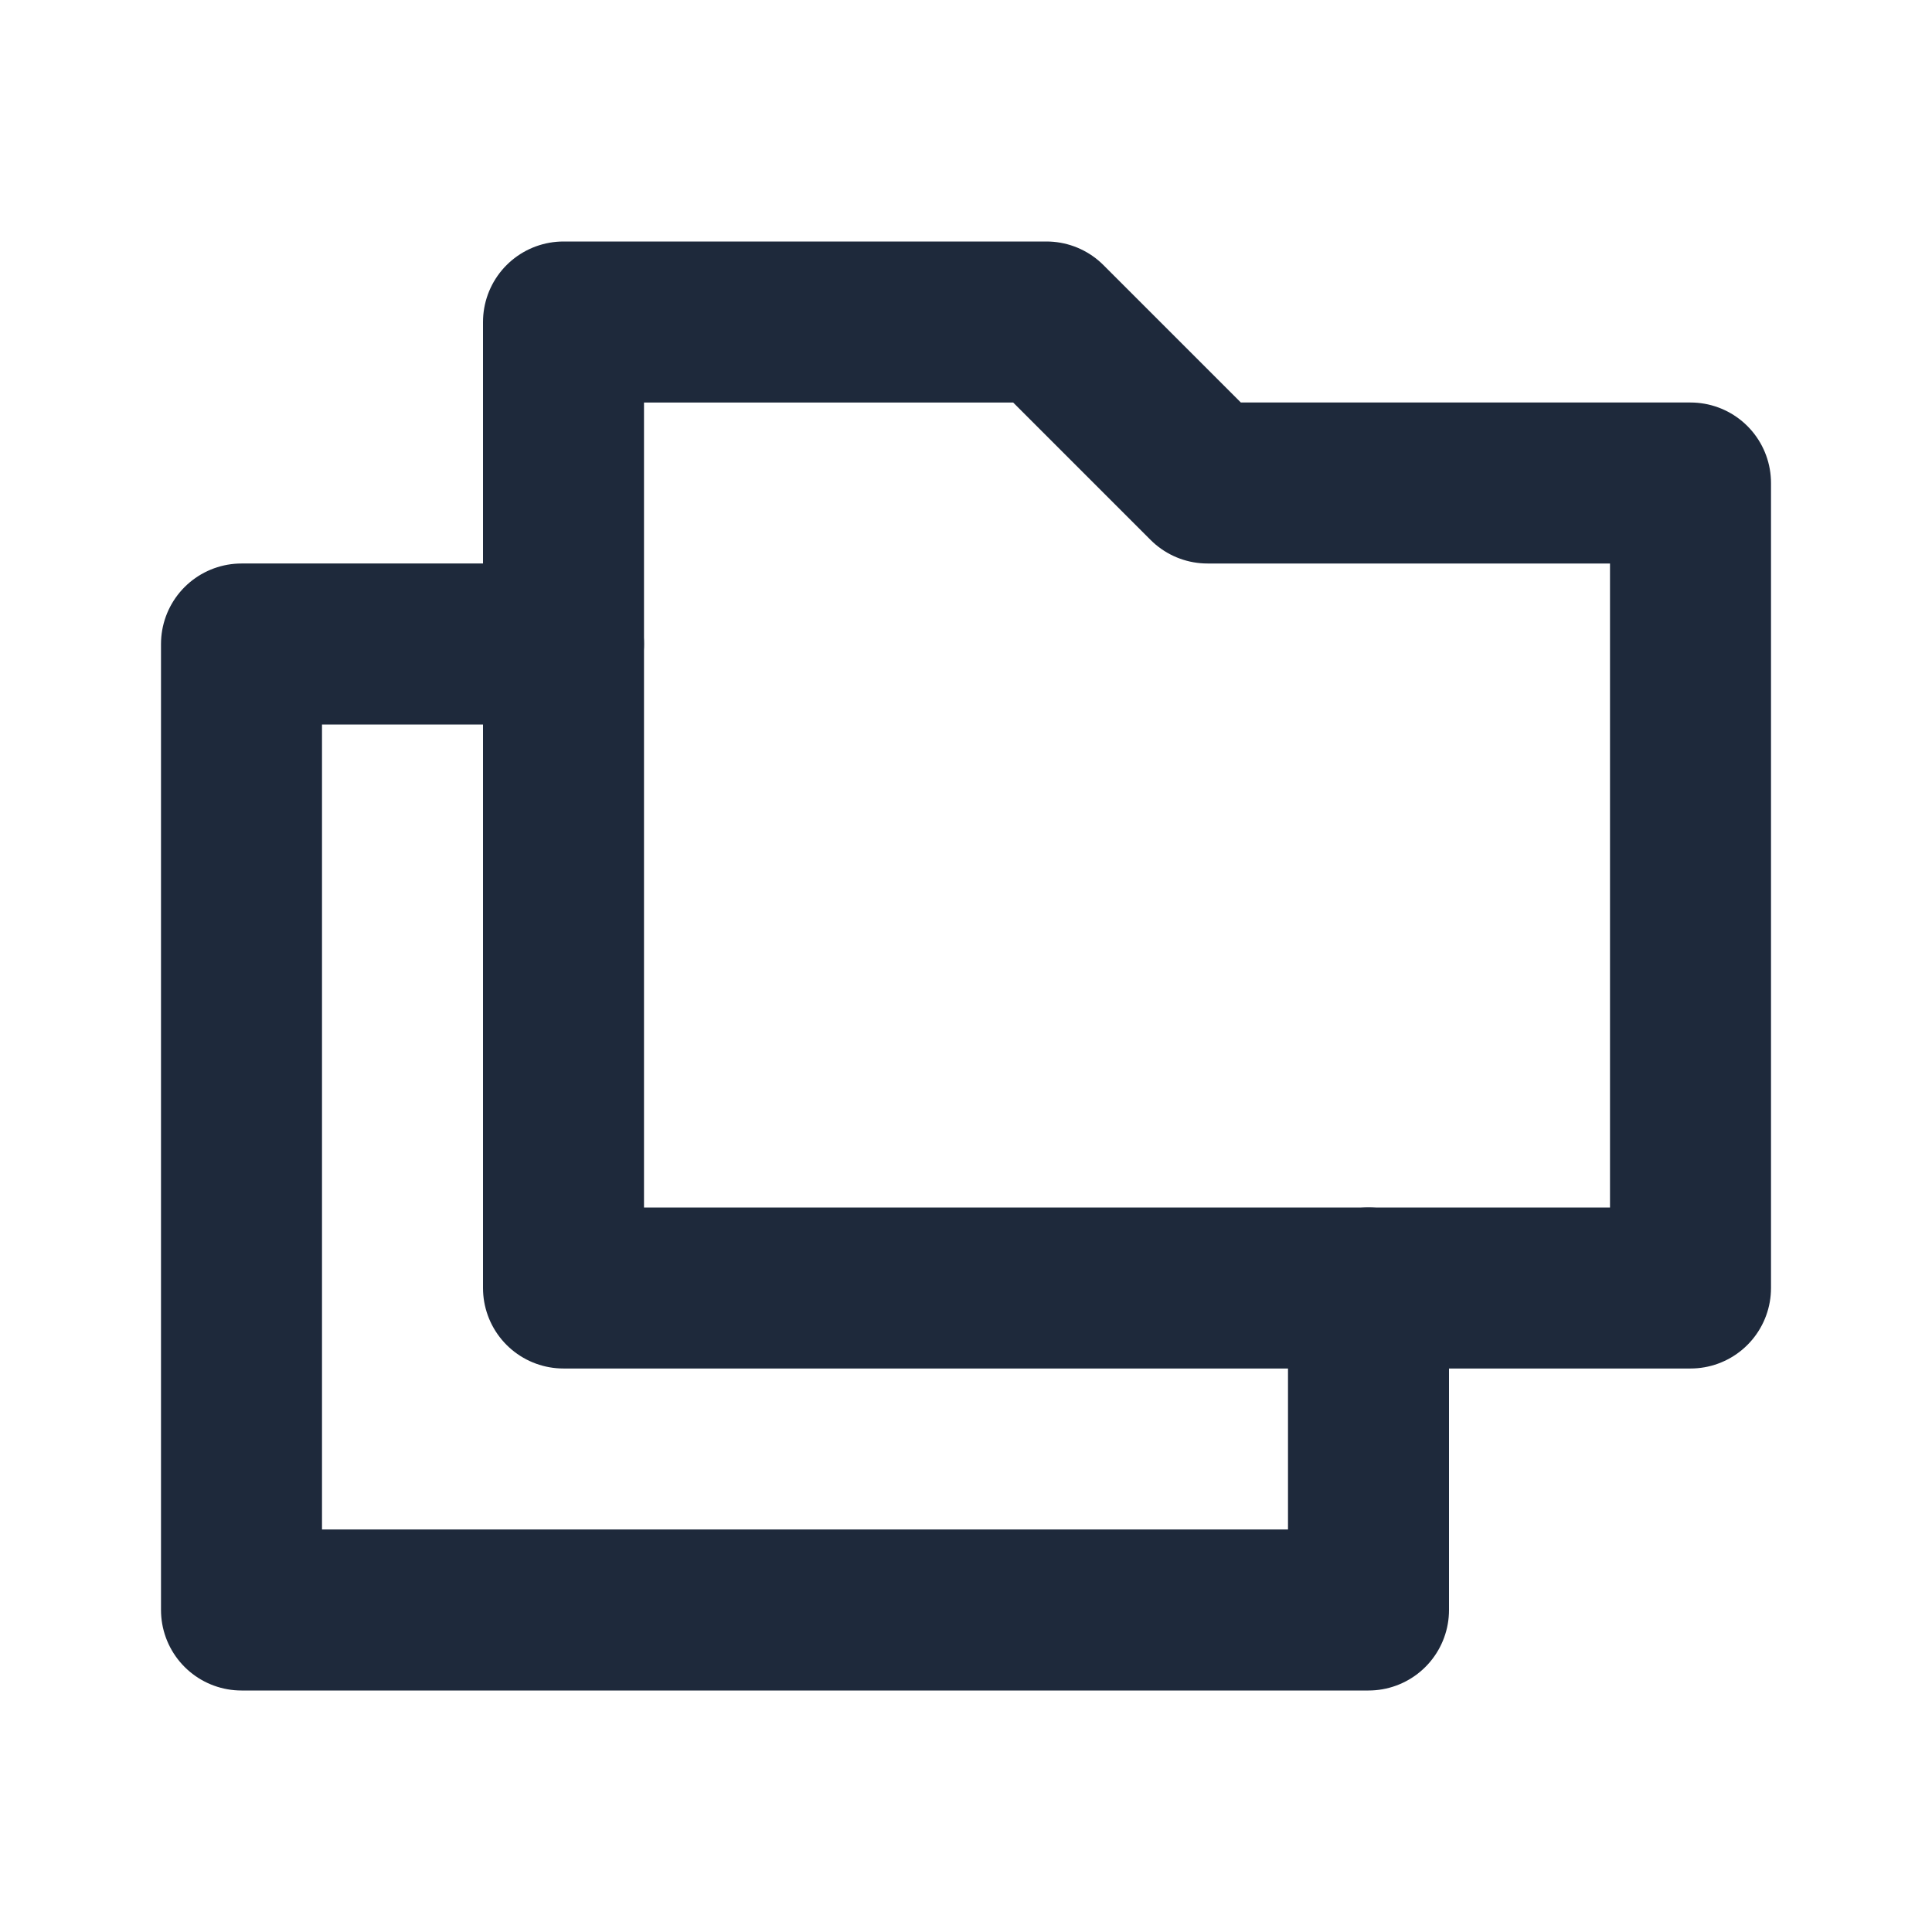 <svg width="24" height="24" viewBox="0 0 24 24" fill="none" xmlns="http://www.w3.org/2000/svg">
<path d="M7 8H3V20H17V16" stroke="#1E293B" stroke-width="2" stroke-linecap="round" stroke-linejoin="round"/>
<path d="M13 4H7V16H21V6H15L13 4Z" stroke="#1E293B" stroke-width="2" stroke-linecap="round" stroke-linejoin="round"/>
</svg>
